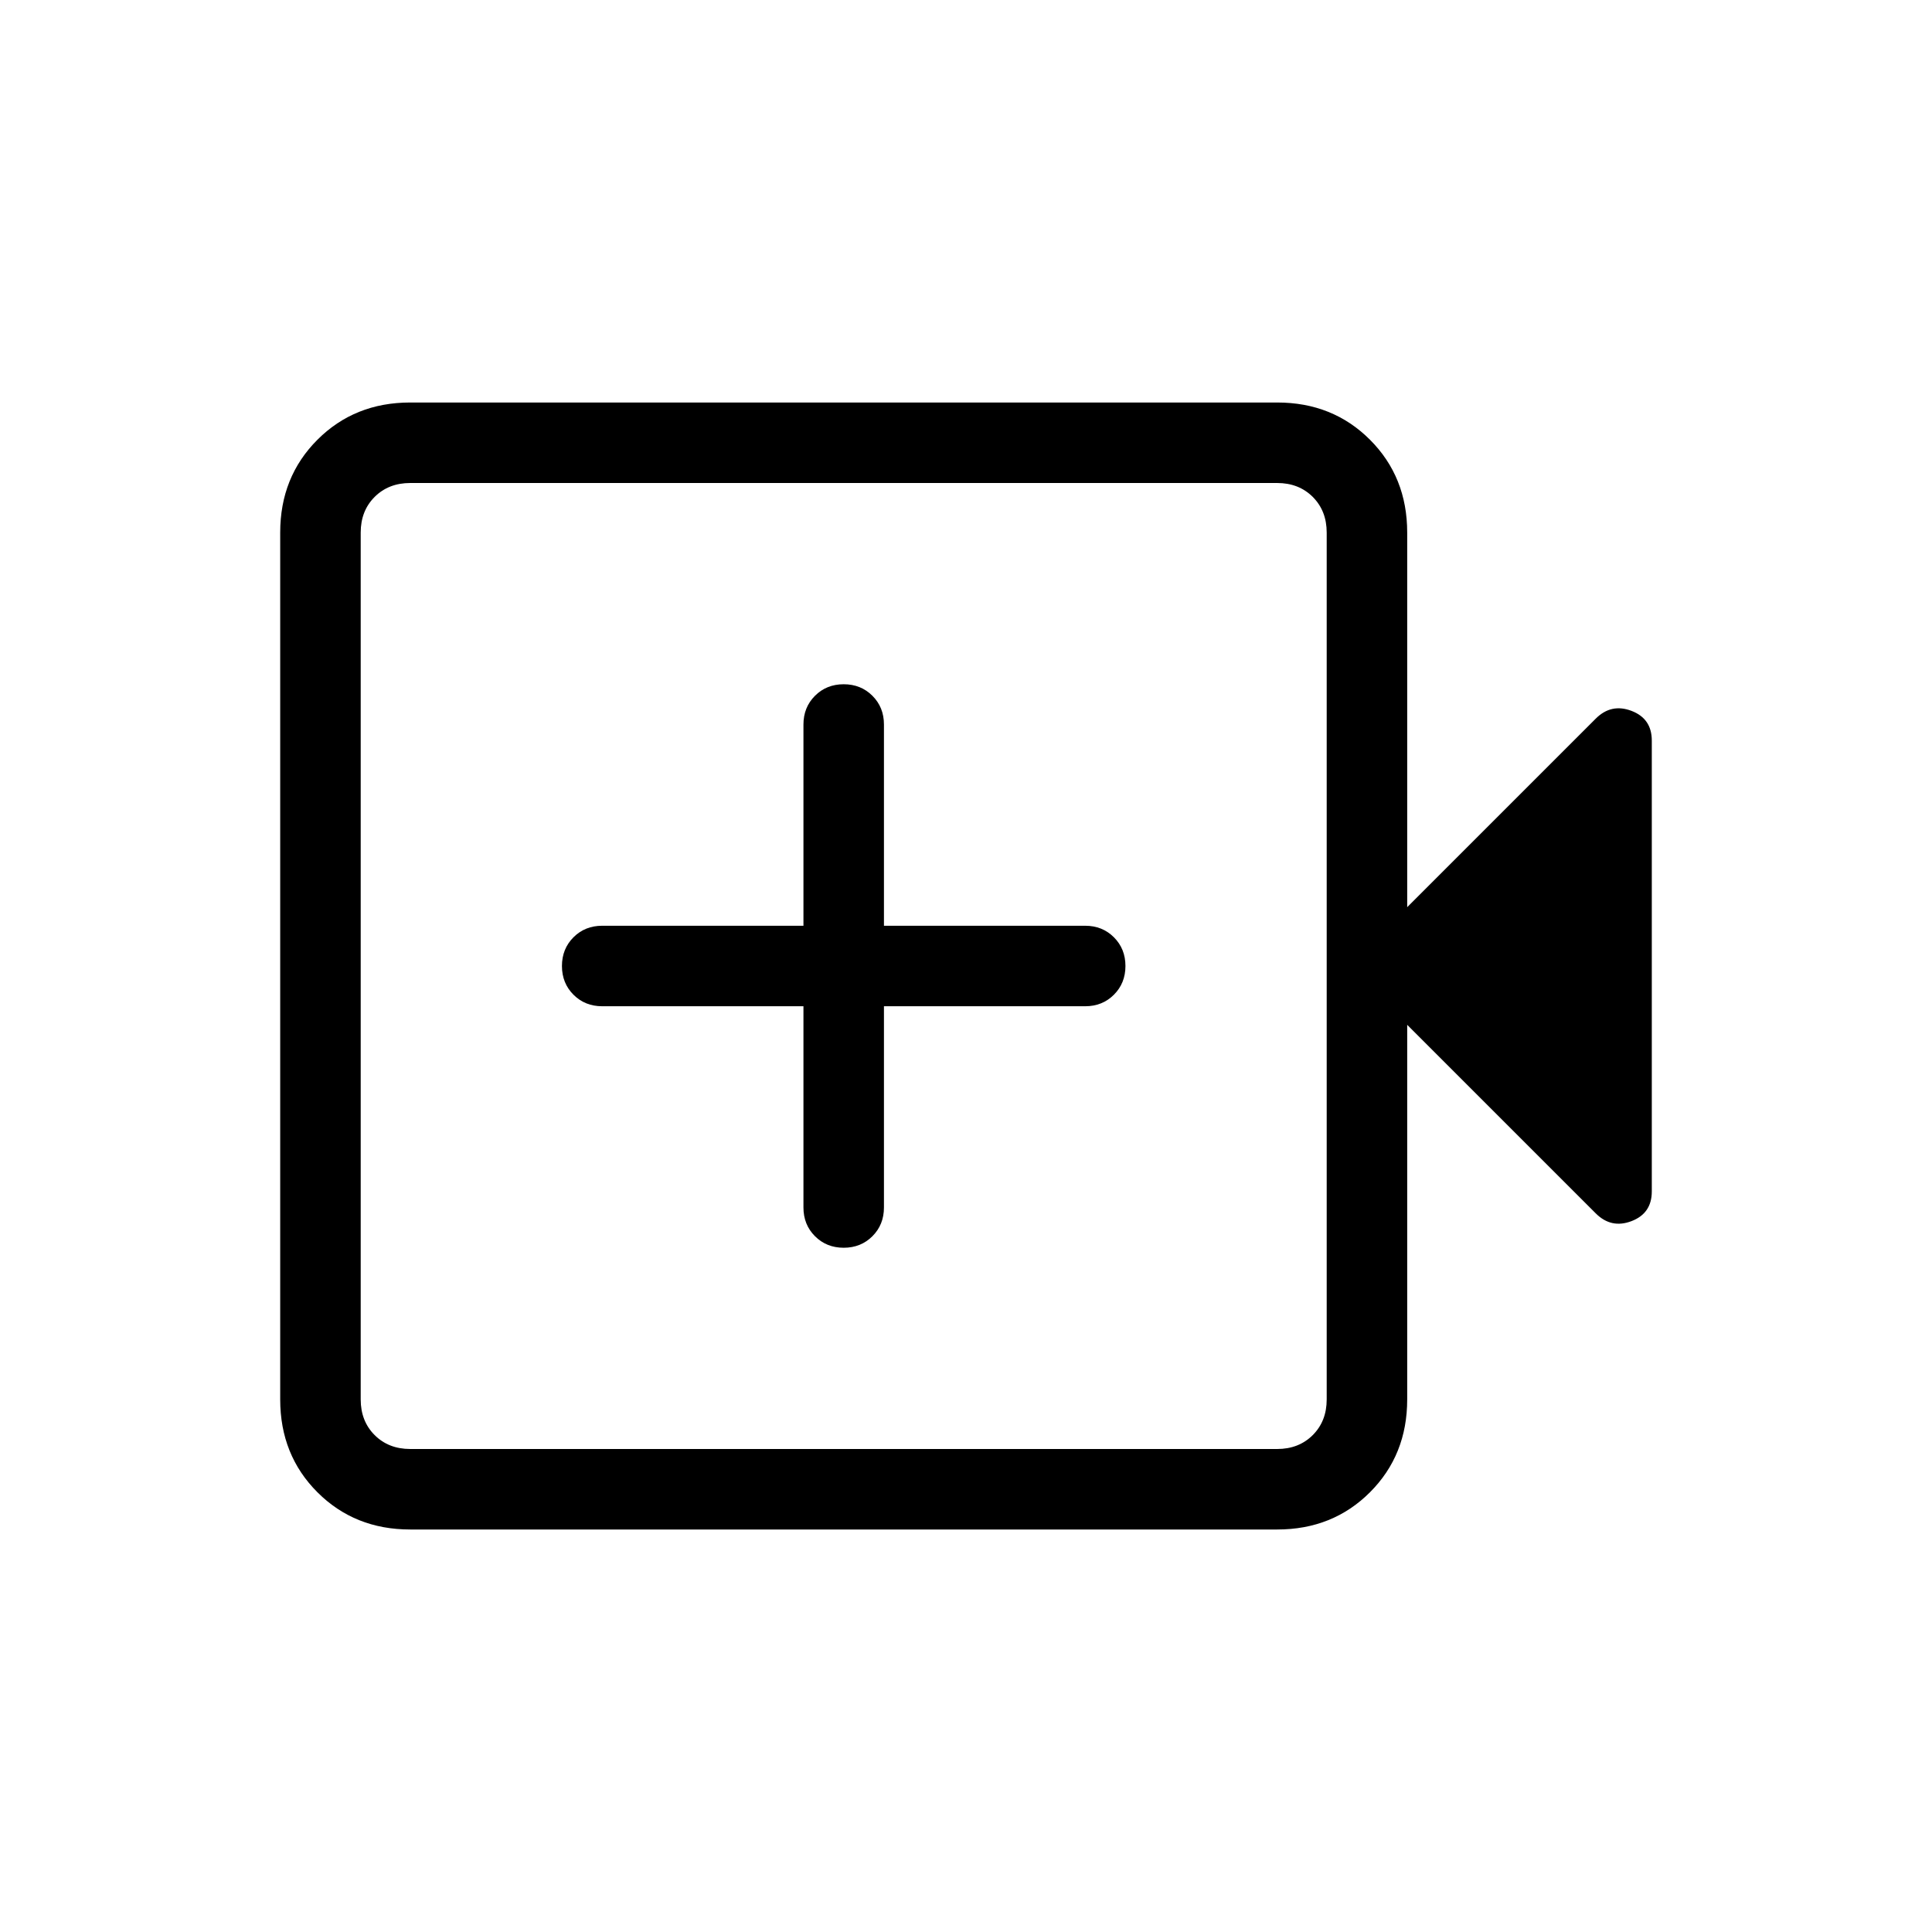 <svg viewBox="0 -960 960 960"><path d="M399.23-460v100q0 8.54 5.73 14.27t14.27 5.73q8.54 0 14.27-5.73t5.73-14.27v-100h100q8.54 0 14.27-5.73t5.73-14.27q0-8.54-5.73-14.27T539.23-500h-100v-100q0-8.54-5.73-14.27T419.23-620q-8.54 0-14.27 5.73T399.23-600v100h-100q-8.54 0-14.27 5.73T279.23-480q0 8.54 5.73 14.27t14.27 5.73h100ZM203.85-200q-27.62 0-46.12-18.5-18.5-18.5-18.5-46.12v-430.76q0-27.62 18.5-46.12 18.5-18.5 46.12-18.5h430.77q27.61 0 46.11 18.5t18.5 46.12v186.15l93.69-93.69q7.7-7.7 17.77-3.85 10.08 3.85 10.08 14.77v224q0 10.92-10.08 14.77-10.07 3.85-17.77-3.85l-93.69-93.69v186.15q0 27.62-18.5 46.12-18.5 18.5-46.11 18.5H203.85Zm0-40h430.77q10.76 0 17.69-6.92 6.92-6.93 6.92-17.7v-430.76q0-10.77-6.92-17.7-6.93-6.92-17.69-6.92H203.85q-10.77 0-17.7 6.92-6.92 6.93-6.92 17.7v430.76q0 10.77 6.92 17.7 6.93 6.92 17.7 6.92Zm-24.62 0v-480 480Z"/></svg>
